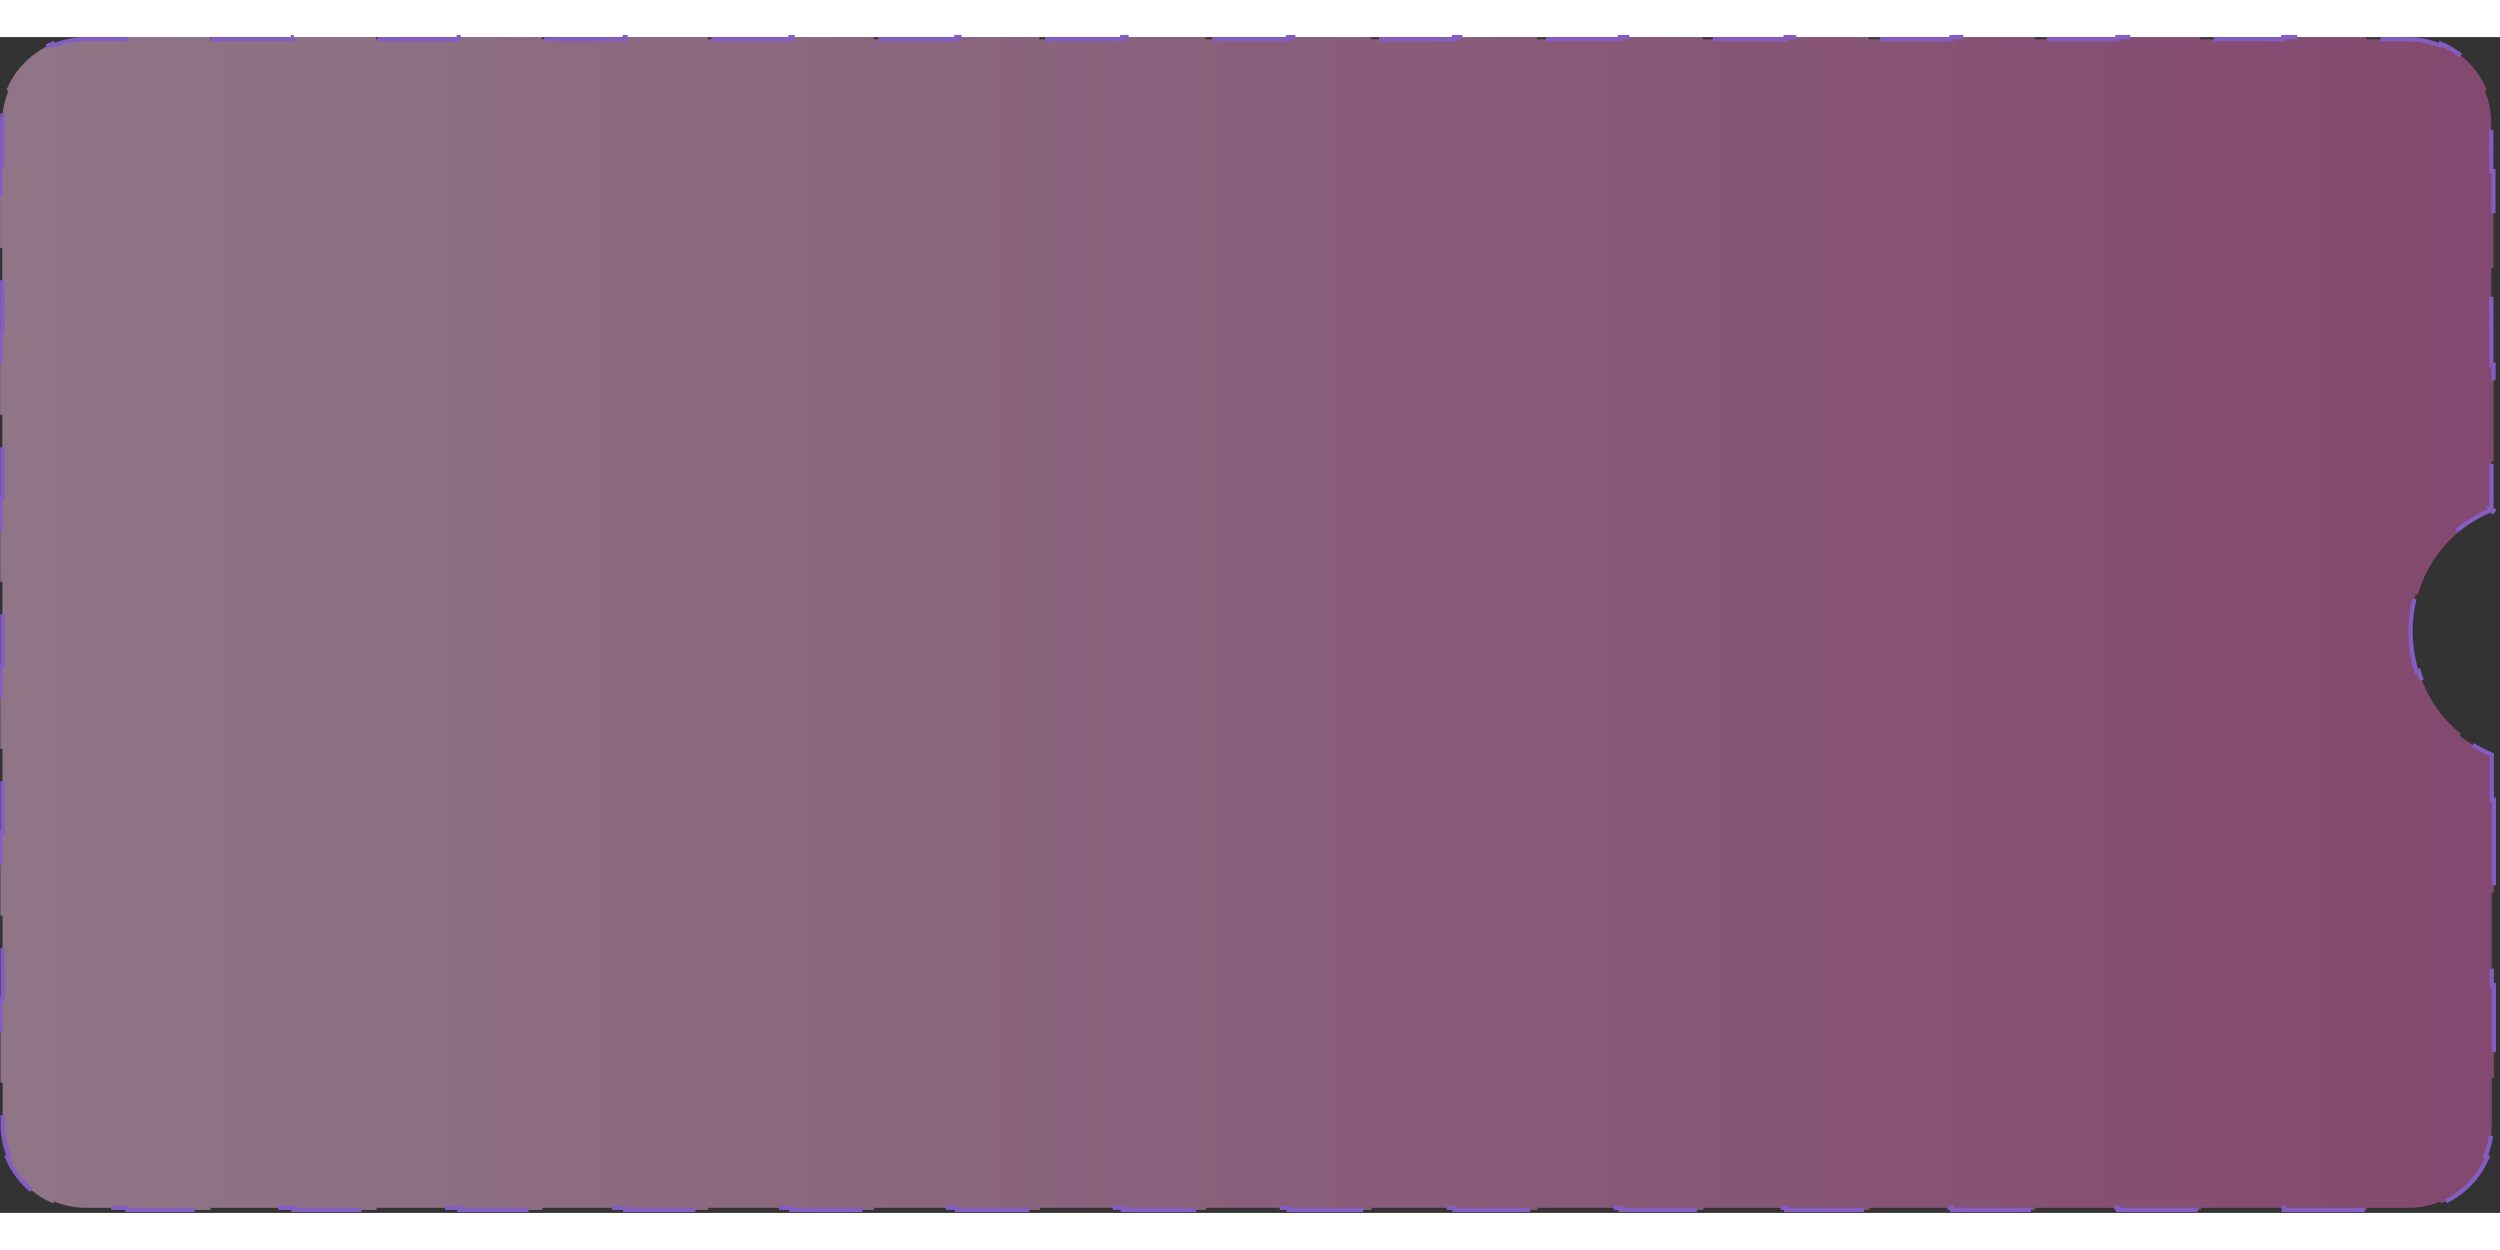 <svg width="300" height="150" viewBox="0 0 219 103" fill="none" xmlns="http://www.w3.org/2000/svg">
<rect x="0" y="0" width="219" height="103" fill="#333333" stroke="none"/>
<path d="M218.461 66.801L218.461 74.928L218.273 74.928L218.273 83.055L218.461 83.055L218.461 91.182L218.274 91.182L218.274 95.246C218.274 96.237 218.076 97.182 217.719 98.043L217.892 98.115C217.132 99.948 215.667 101.413 213.834 102.173L213.763 102C212.901 102.357 211.956 102.554 210.965 102.554H207.332L207.332 102.742H200.068L200.067 102.554H192.803L192.803 102.742H185.538L185.538 102.554H178.273L178.273 102.742H171.008L171.008 102.554H163.743L163.744 102.742H156.479L156.479 102.554H149.214L149.214 102.742H141.949L141.949 102.554H134.684L134.684 102.742H127.42L127.419 102.554H120.155L120.155 102.742H112.89L112.89 102.554H105.625L105.625 102.742H98.36L98.36 102.554H91.095L91.096 102.742H83.831L83.831 102.554H76.566L76.566 102.742H69.301L69.301 102.554H62.036L62.036 102.742H54.772L54.771 102.554H47.507L47.507 102.742H40.242L40.242 102.554H32.977L32.977 102.742H25.712L25.712 102.554H18.448L18.448 102.742H11.183L11.183 102.554H7.55C6.558 102.554 5.613 102.357 4.751 102L4.679 102.173C2.845 101.413 1.378 99.946 0.617 98.113L0.79 98.041C0.432 97.179 0.235 96.234 0.234 95.242L0.232 91.586H0.045L0.041 84.274H0.229L0.225 76.962H0.038L0.034 69.65H0.222L0.218 62.339H0.031L0.027 55.027H0.214L0.211 47.715H0.023L0.02 40.403H0.207L0.204 33.091H0.016L0.013 25.78H0.2L0.197 18.468H0.009L0.005 11.156H0.193L0.191 7.5C0.191 6.508 0.388 5.563 0.745 4.701L0.571 4.629C1.331 2.796 2.796 1.329 4.629 0.569L4.701 0.742C5.563 0.385 6.508 0.188 7.5 0.188H11.133L11.132 0H18.397L18.397 0.188H25.662L25.662 0H32.926L32.926 0.188H40.191L40.191 0H47.456L47.456 0.188H54.721L54.721 0H61.985L61.985 0.188H69.25L69.25 0H76.515L76.515 0.188H83.779L83.779 0H91.044L91.044 0.188H98.309L98.309 0H105.573L105.574 0.188H112.838L112.838 0H120.103L120.103 0.188H127.368L127.368 0H134.632L134.632 0.188H141.897L141.897 0H149.162L149.162 0.188H156.426L156.426 0H163.691L163.691 0.188H170.956L170.956 0H178.22L178.221 0.188H185.485L185.485 0H192.75L192.75 0.188H200.015L200.015 0H207.279L207.279 0.188H210.912C211.903 0.188 212.849 0.385 213.711 0.742L213.783 0.569C215.616 1.329 217.083 2.795 217.844 4.628L217.671 4.7C218.029 5.562 218.227 6.507 218.228 7.499L218.23 11.74L218.418 11.74L218.423 20.221L218.235 20.221L218.241 28.701L218.428 28.701L218.433 37.182L218.246 37.182L218.248 41.419C217.141 41.88 216.163 42.471 215.315 43.162L215.433 43.308C213.61 44.793 212.4 46.748 211.799 48.86L211.618 48.808C210.993 51.006 211.016 53.371 211.683 55.566L211.863 55.511C212.5 57.61 213.736 59.55 215.566 61.027L215.448 61.173C216.272 61.838 217.214 62.41 218.273 62.862L218.273 66.801L218.461 66.801ZM218.428 41.476C218.417 41.51 218.397 41.541 218.369 41.564L218.253 41.423L218.428 41.476Z" fill="url(#paint0_linear_5650_4123)" stroke="#845DC2" stroke-width="0.375" stroke-dasharray="7.5 7.5"/>
<defs>
<linearGradient id="paint0_linear_5650_4123" x1="218.25" y1="51.4" x2="-169.125" y2="51.213" gradientUnits="userSpaceOnUse">
<stop stop-color="#D55FAD" stop-opacity="0.5"/>
<stop offset="1" stop-color="white" stop-opacity="0.5"/>
</linearGradient>
</defs>
</svg>
